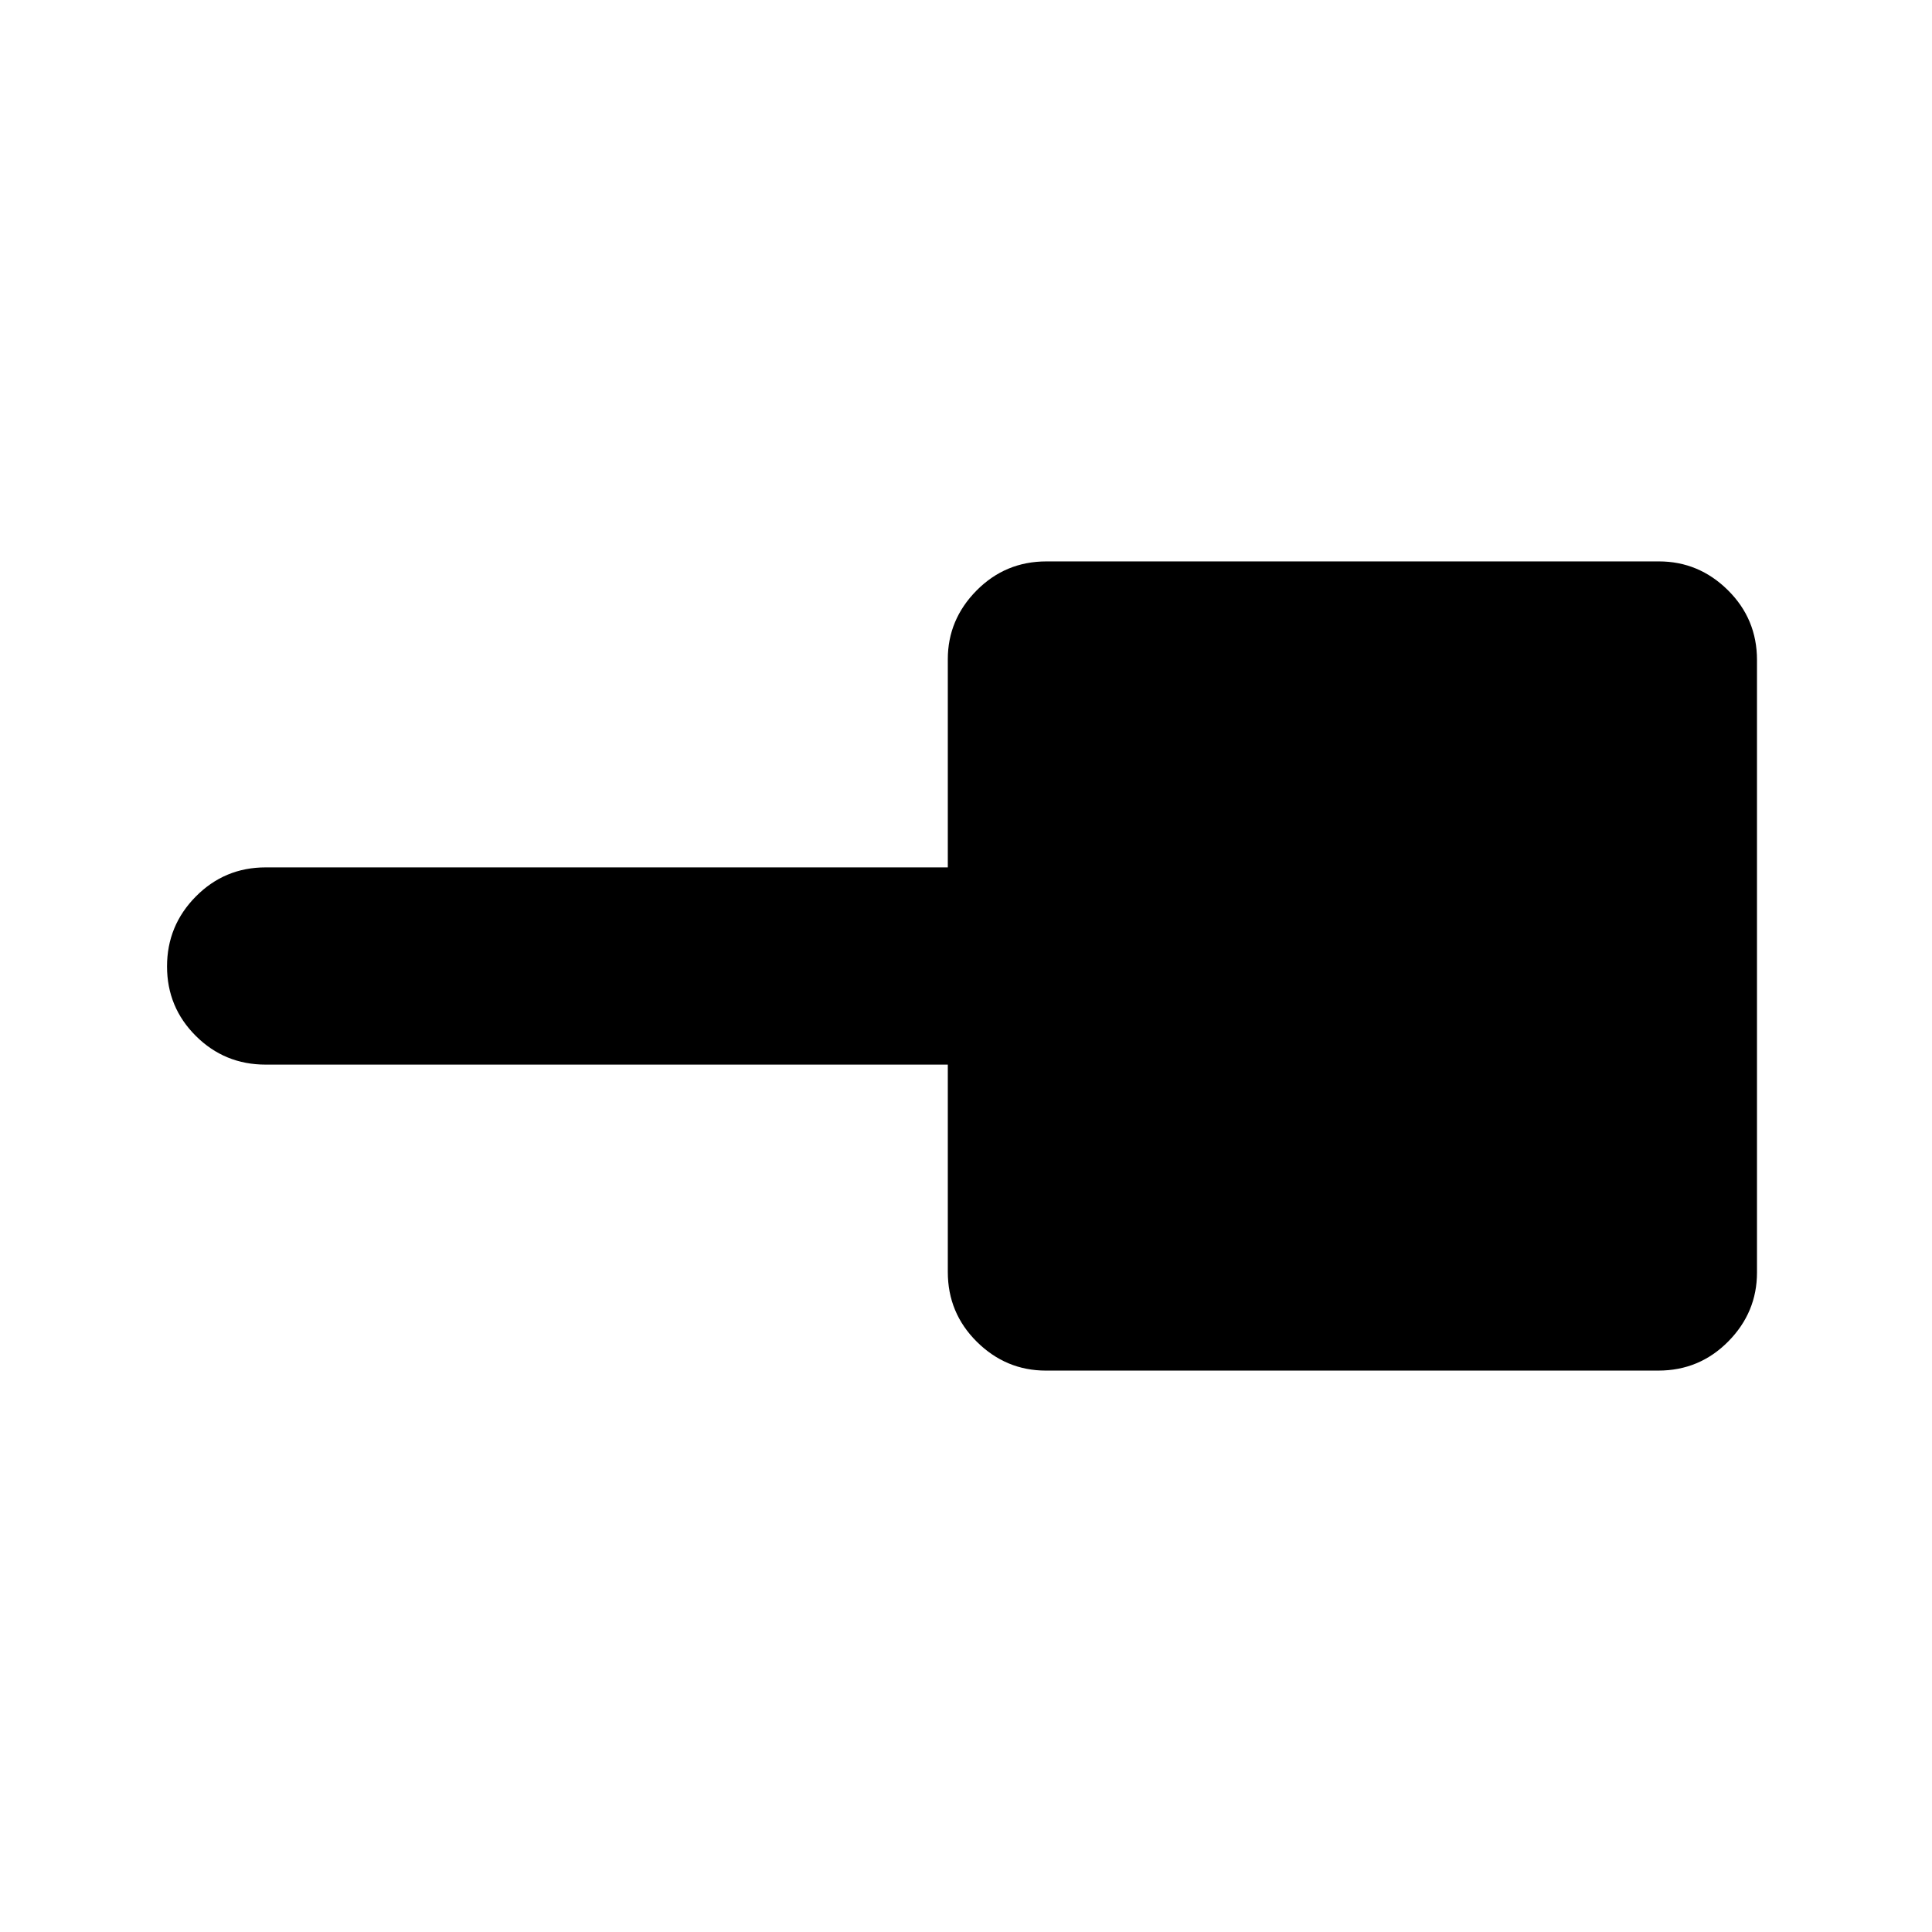 <svg xmlns="http://www.w3.org/2000/svg" height="20" viewBox="0 -960 960 960" width="20"><path d="M519.7-278.96q-19.83 0-34.29-14.3-14.45-14.31-14.45-34.7V-431H132q-20.39 0-34.69-14.25Q83-459.49 83-479.79q0-20.3 14.31-34.75Q111.61-529 132-529h338.96v-103.43q0-19.7 14.3-34.16 14.31-14.45 34.7-14.45H824.3q19.83 0 34.29 14.3 14.45 14.31 14.45 34.7v304.34q0 19.83-14.3 34.29-14.31 14.45-34.7 14.45H519.7Z"/></svg>